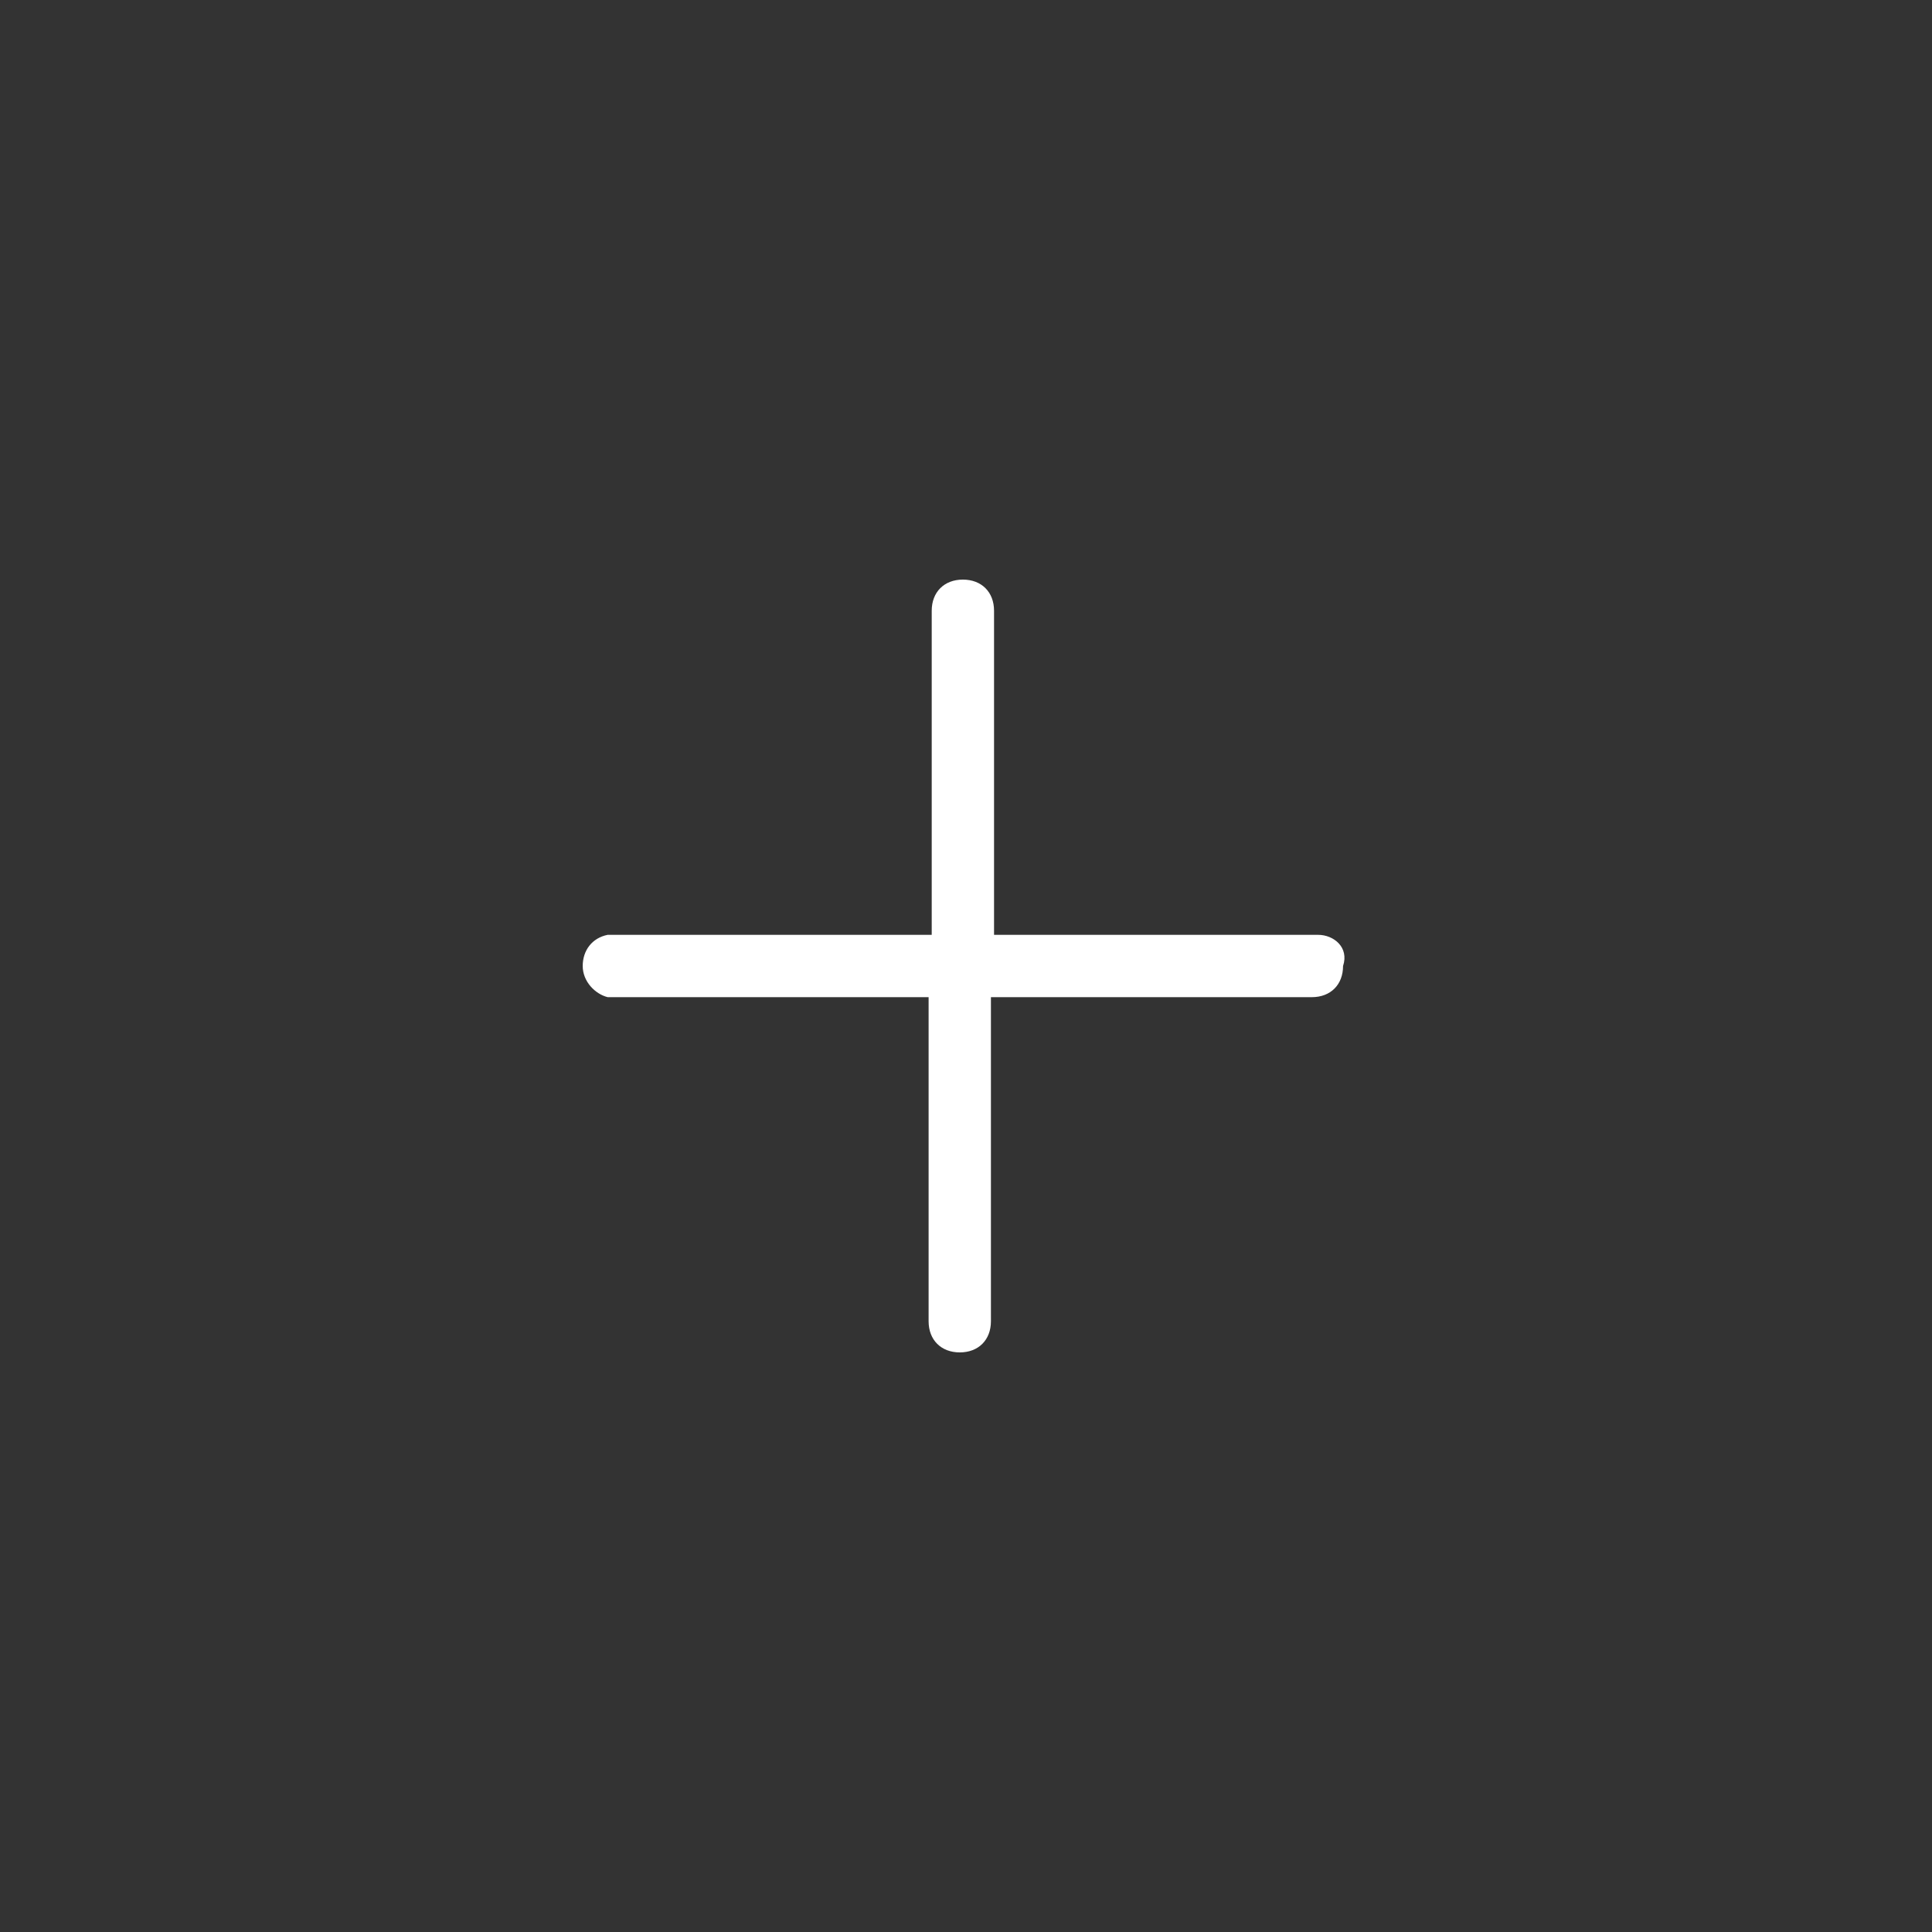 <?xml version="1.0" encoding="utf-8"?>
<!-- Generator: Adobe Illustrator 19.0.0, SVG Export Plug-In . SVG Version: 6.00 Build 0)  -->
<svg version="1.1" id="圖層_1" xmlns="http://www.w3.org/2000/svg" xmlns:xlink="http://www.w3.org/1999/xlink" x="0px" y="0px"
	 viewBox="0 0 62 62" style="enable-background:new 0 0 62 62;" xml:space="preserve">
<rect x="0" y="0" width="62" height="62" fill="#333333" stroke="none"/>
<style type="text/css">
	.st0{fill:#FFFFFF;}
</style>
<path id="XMLID_5_" class="st0" d="M42.3,30C42.3,30,42.2,30,42.3,30L42.3,30l-10.4,0V19.7h0c0,0,0,0,0-0.1c0-0.6-0.4-1-1-1
	c-0.6,0-1,0.4-1,1c0,0,0,0,0,0.1h0V30H19.7c0,0,0,0,0,0s0,0,0,0h-0.2v0c-0.5,0.1-0.8,0.5-0.8,1c0,0.5,0.4,0.9,0.8,1v0h10.3v10.3h0
	c0,0,0,0.1,0,0.1c0,0.6,0.4,1,1,1c0.6,0,1-0.4,1-1c0,0,0-0.1,0-0.1h0V32h10.3v0c0,0,0,0,0,0c0.6,0,1-0.4,1-1
	C43.3,30.4,42.8,30,42.3,30z"/>
</svg>
